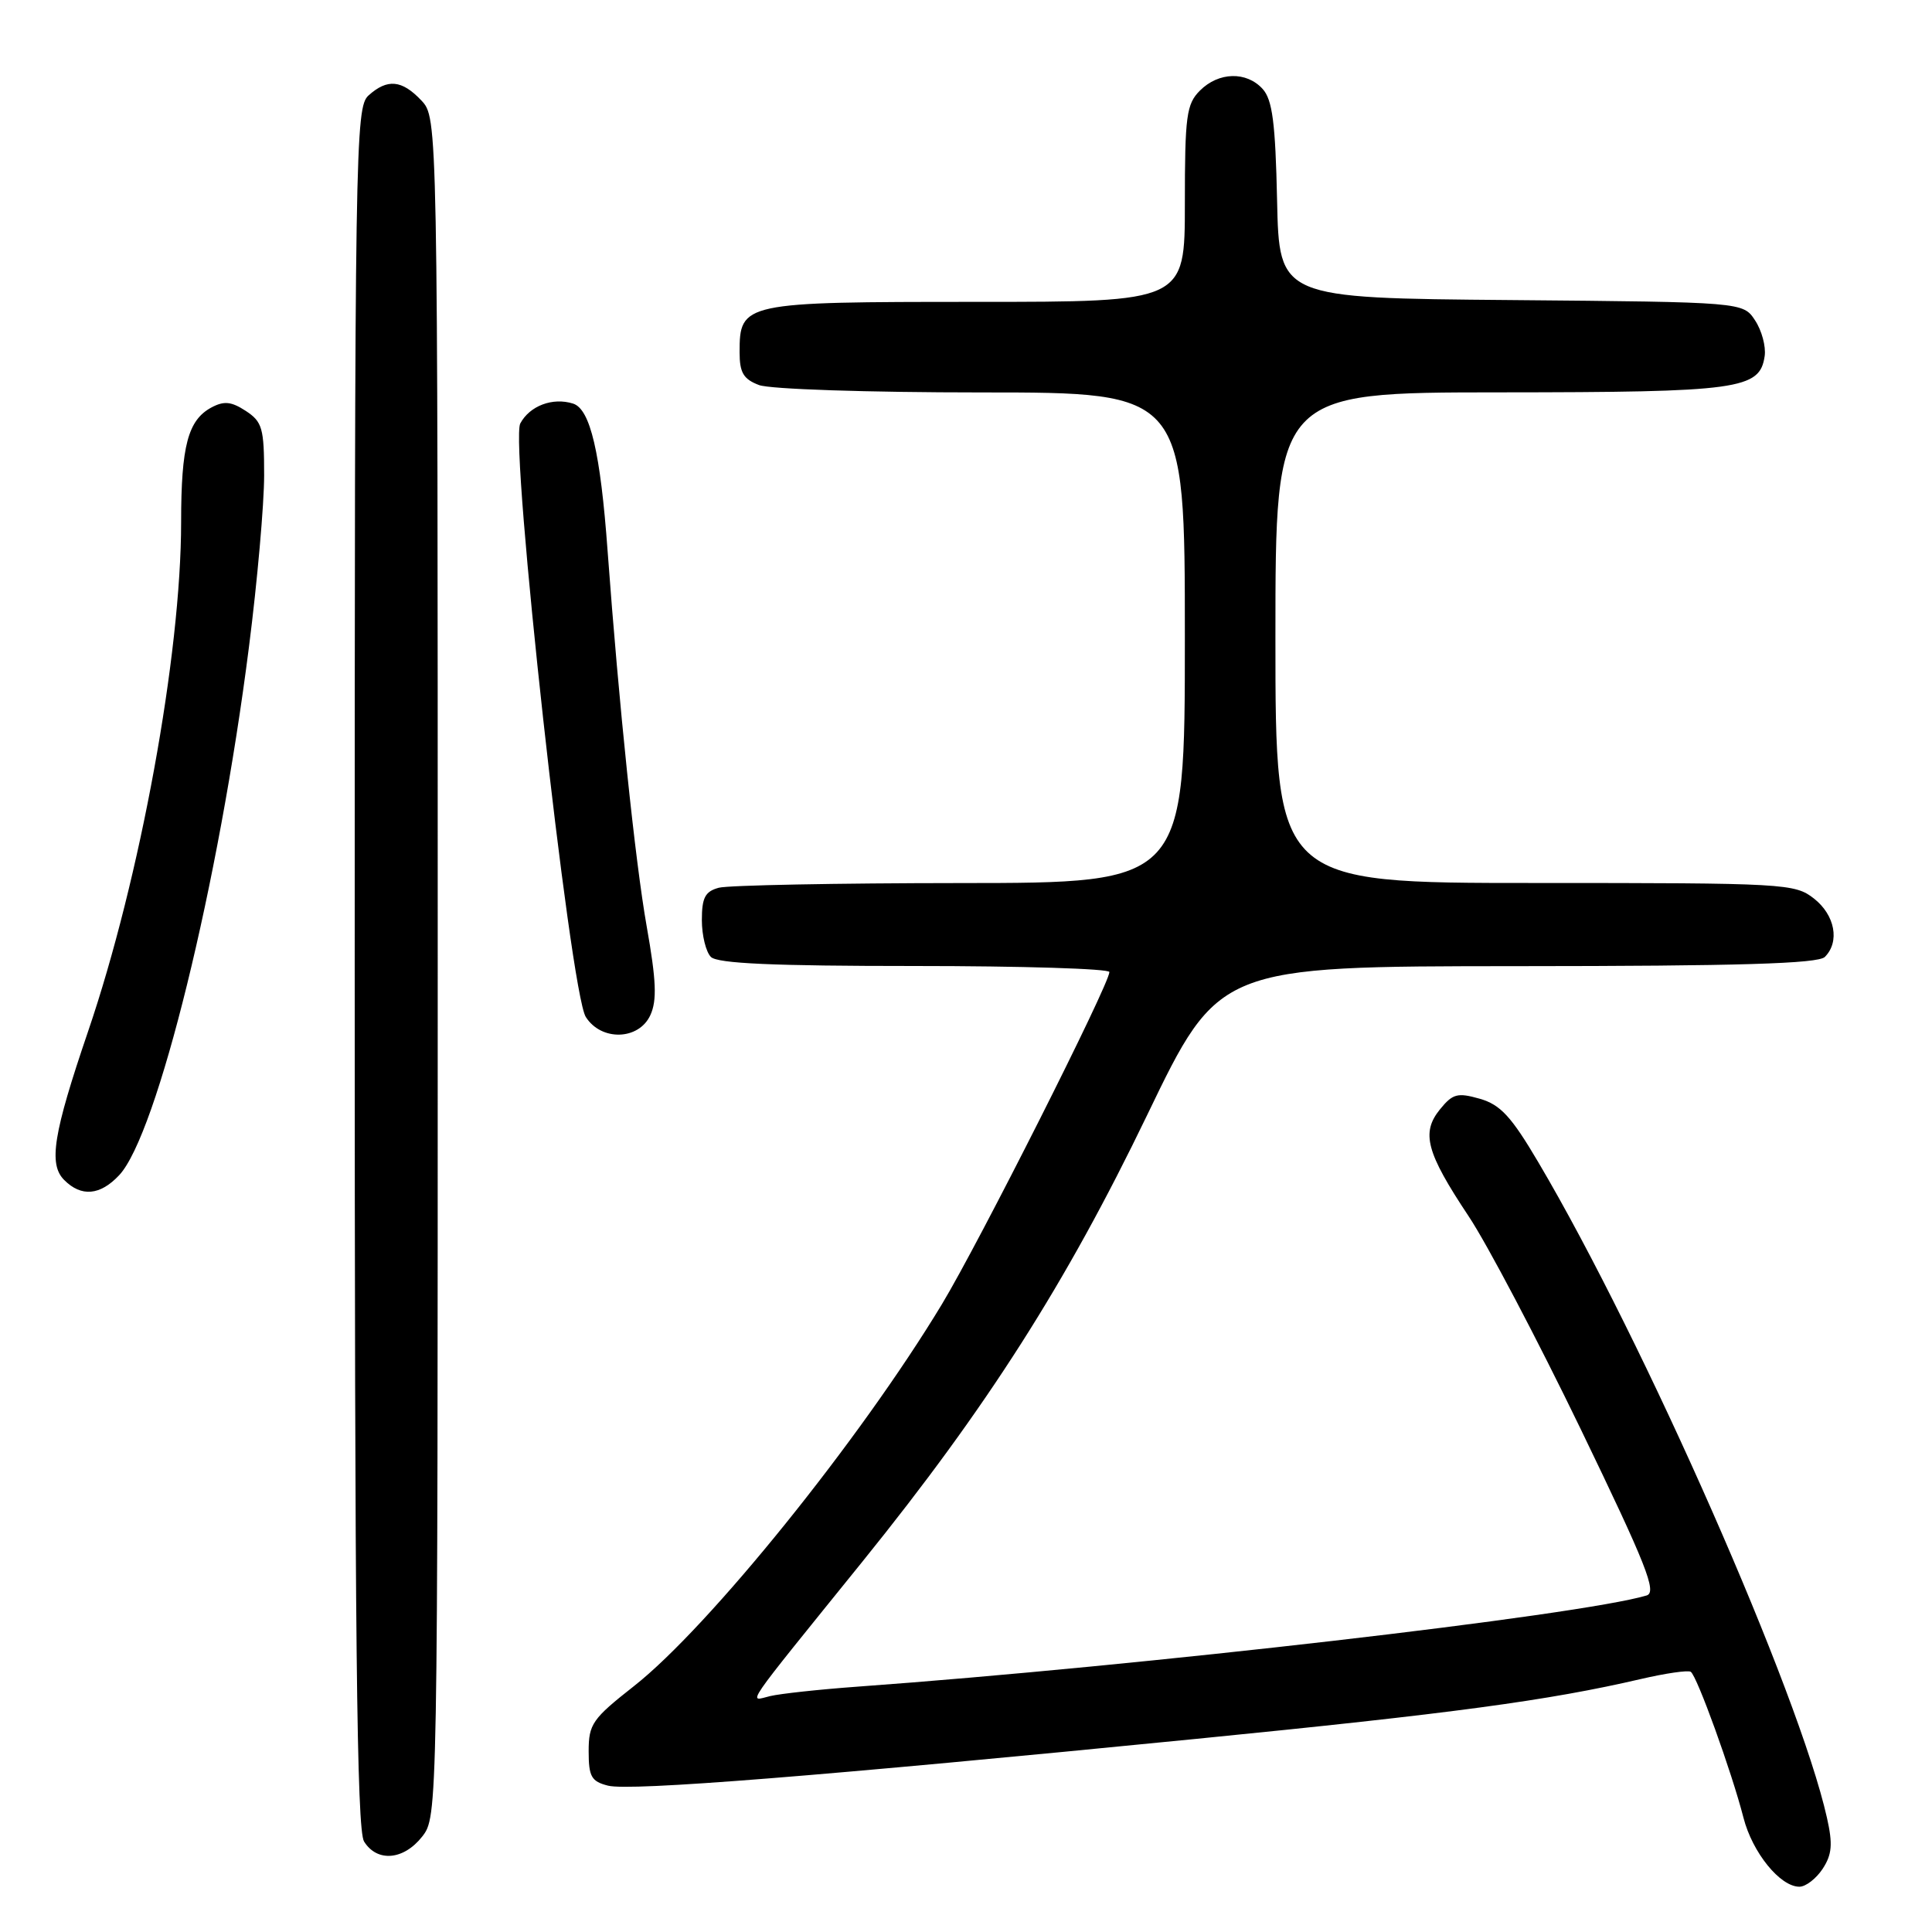 <?xml version="1.0" encoding="UTF-8" standalone="no"?>
<!DOCTYPE svg PUBLIC "-//W3C//DTD SVG 1.1//EN" "http://www.w3.org/Graphics/SVG/1.1/DTD/svg11.dtd" >
<svg xmlns="http://www.w3.org/2000/svg" xmlns:xlink="http://www.w3.org/1999/xlink" version="1.1" viewBox="0 0 256 256">
 <g >
 <path fill="currentColor"
d=" M 241.51 247.63 C 242.75 245.73 242.87 244.37 242.08 240.86 C 238.38 224.36 217.88 177.78 203.85 154.03 C 200.26 147.94 198.82 146.38 196.08 145.59 C 193.12 144.75 192.49 144.92 190.80 147.00 C 188.29 150.10 188.98 152.70 194.59 161.14 C 197.04 164.81 203.72 177.51 209.45 189.36 C 218.17 207.41 219.59 210.99 218.18 211.41 C 209.32 214.05 151.15 220.77 113.50 223.50 C 108.55 223.86 103.40 224.42 102.05 224.74 C 99.14 225.43 98.08 226.97 114.31 206.88 C 130.80 186.45 141.24 170.08 152.00 147.76 C 161.50 128.04 161.50 128.04 201.05 128.02 C 230.45 128.01 240.91 127.69 241.80 126.80 C 243.81 124.79 243.15 121.26 240.37 119.07 C 237.82 117.07 236.62 117.00 203.37 117.00 C 169.00 117.00 169.00 117.00 169.00 84.50 C 169.00 52.00 169.00 52.00 198.75 51.99 C 230.50 51.97 233.19 51.60 233.83 47.17 C 234.01 45.91 233.44 43.79 232.56 42.46 C 230.97 40.03 230.97 40.03 200.24 39.76 C 169.50 39.50 169.50 39.50 169.22 26.54 C 169.00 16.28 168.60 13.22 167.31 11.79 C 165.17 9.43 161.48 9.52 159.00 12.00 C 157.21 13.79 157.00 15.33 157.00 27.00 C 157.00 40.00 157.00 40.00 129.33 40.00 C 98.42 40.00 98.00 40.09 98.00 46.68 C 98.00 49.38 98.51 50.24 100.57 51.02 C 102.00 51.57 114.98 52.00 130.07 52.00 C 157.00 52.00 157.00 52.00 157.00 84.50 C 157.00 117.00 157.00 117.00 127.25 117.01 C 110.89 117.02 96.49 117.30 95.25 117.63 C 93.43 118.12 93.00 118.94 93.00 121.92 C 93.00 123.94 93.54 126.14 94.20 126.80 C 95.07 127.67 102.47 128.00 121.20 128.00 C 135.39 128.00 147.00 128.36 147.00 128.80 C 147.00 130.41 129.71 164.71 124.80 172.83 C 113.96 190.78 93.92 215.62 84.00 223.42 C 78.49 227.75 78.00 228.45 78.00 232.05 C 78.00 235.42 78.36 236.05 80.57 236.61 C 83.53 237.35 108.65 235.35 158.50 230.41 C 192.50 227.04 205.16 225.33 217.42 222.48 C 220.68 221.72 223.65 221.29 224.03 221.52 C 224.85 222.03 229.46 234.78 231.02 240.86 C 232.20 245.47 235.87 250.00 238.43 250.00 C 239.27 250.00 240.65 248.93 241.51 247.63 Z  M 55.93 243.37 C 58.00 240.73 58.00 240.53 58.00 128.18 C 58.00 15.63 58.00 15.63 55.83 13.31 C 53.25 10.58 51.33 10.40 48.83 12.65 C 47.08 14.24 47.00 19.13 47.00 128.17 C 47.00 217.06 47.27 242.46 48.24 244.01 C 49.97 246.78 53.47 246.49 55.93 243.37 Z  M 15.79 155.72 C 20.82 150.37 29.02 117.02 32.99 85.71 C 34.10 77.03 35.00 66.80 35.00 62.98 C 35.00 56.74 34.76 55.89 32.57 54.45 C 30.65 53.20 29.69 53.10 28.02 53.99 C 24.91 55.66 24.00 59.08 24.00 69.19 C 24.00 86.73 18.57 116.43 11.67 136.67 C 7.06 150.20 6.40 154.26 8.51 156.36 C 10.77 158.63 13.27 158.41 15.79 155.72 Z  M 86.18 134.50 C 87.07 132.55 86.96 129.92 85.69 122.75 C 84.17 114.18 82.00 93.32 80.51 73.00 C 79.56 59.94 78.21 54.20 75.94 53.48 C 73.24 52.62 70.19 53.77 68.94 56.11 C 67.52 58.77 75.54 131.47 77.62 134.75 C 79.67 137.99 84.66 137.84 86.18 134.50 Z "/>
</g>
</svg>